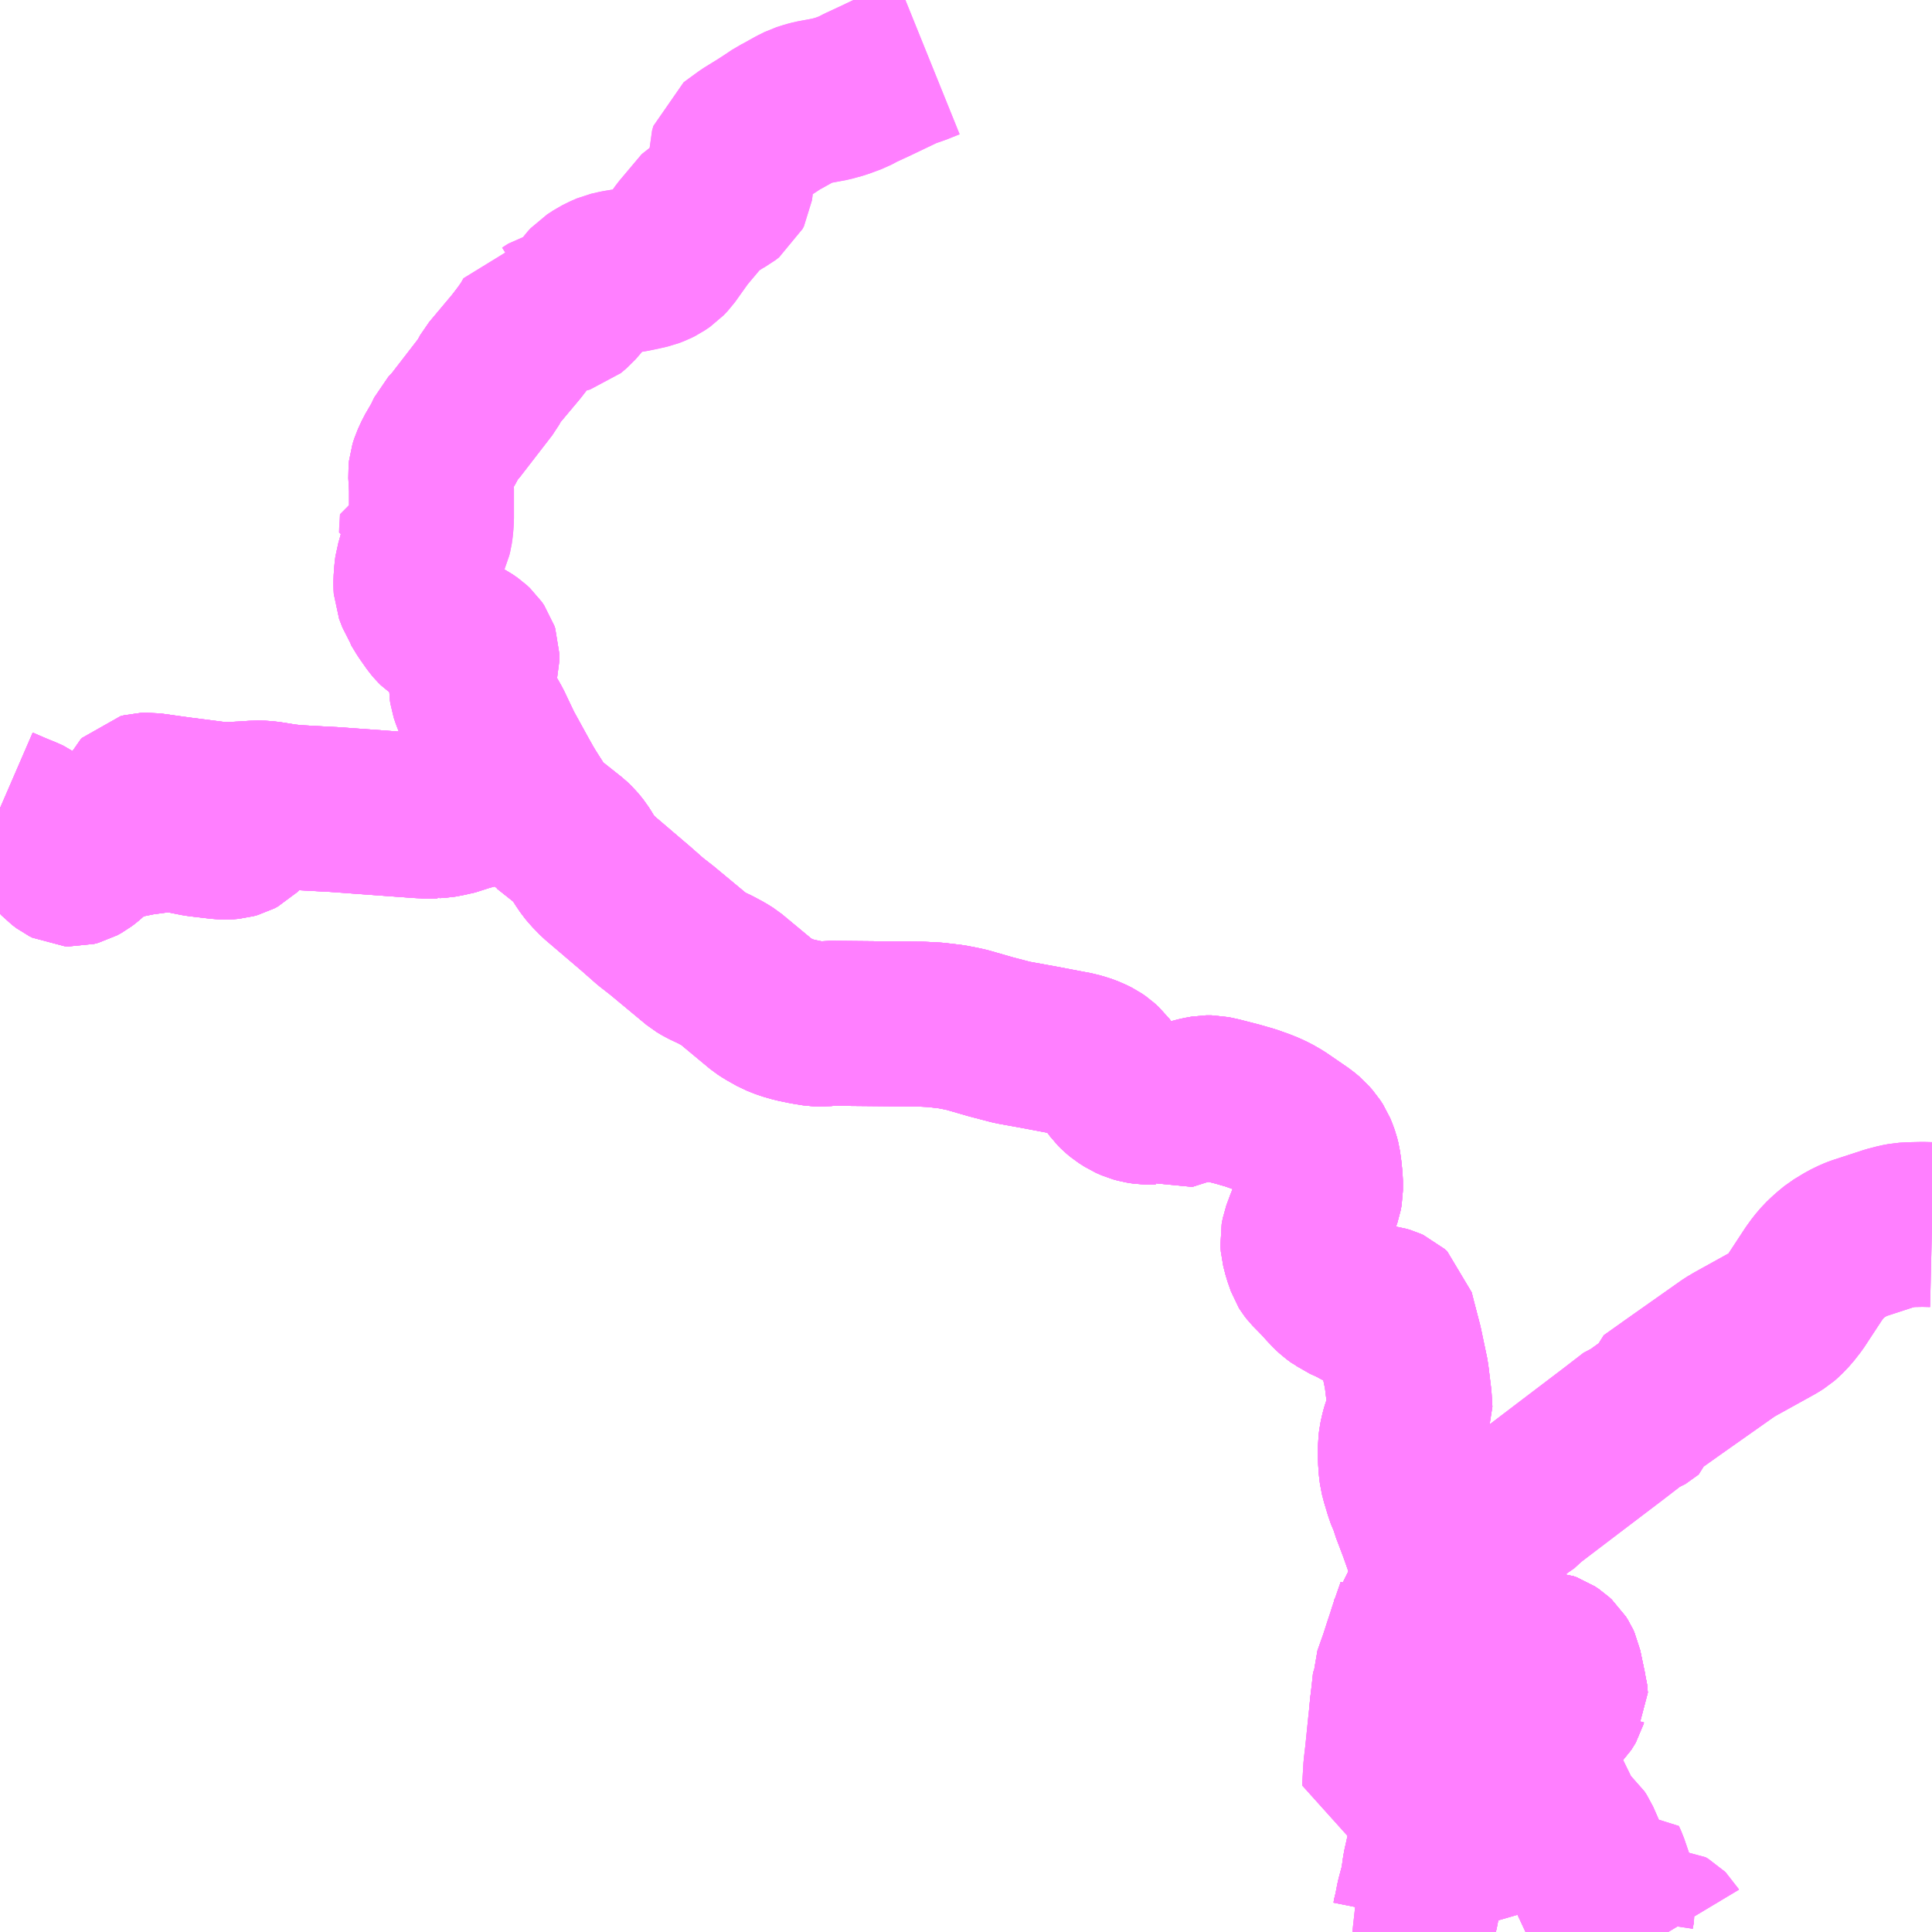 <?xml version="1.0" encoding="UTF-8"?>
<svg  xmlns="http://www.w3.org/2000/svg" xmlns:xlink="http://www.w3.org/1999/xlink" xmlns:go="http://purl.org/svgmap/profile" property="N07_001,N07_002,N07_003,N07_004,N07_005,N07_006,N07_007" viewBox="14194.336 -4306.641 8.789 8.789" go:dataArea="14194.3359375 -4306.640625 8.7890625 8.7890625" >
<globalCoordinateSystem srsName="http://purl.org/crs/84" transform="matrix(100.0,0.0,0.0,-100.0,0.0,0.0)" />
<defs>
 <g id="p0" >
  <circle cx="0.0" cy="0.0" r="3" stroke="green" stroke-width="0.75" vector-effect="non-scaling-stroke" />
 </g>
</defs>
<g fill="none" fill-rule="evenodd" stroke="#FF00FF" stroke-width="0.75" opacity="0.5" vector-effect="non-scaling-stroke" stroke-linejoin="bevel" >
<path content="1,北海道中央バス（株）,栗山・長沼・三川・夕張線,20.0,16.5,16.5," xlink:title="1" d="M14194.336,-4302.964L14194.403,-4302.935L14194.445,-4302.918L14194.469,-4302.907L14194.491,-4302.891L14194.507,-4302.878L14194.521,-4302.864L14194.534,-4302.849L14194.548,-4302.828L14194.567,-4302.799L14194.601,-4302.75L14194.617,-4302.733L14194.637,-4302.718L14194.651,-4302.711L14194.669,-4302.71L14194.688,-4302.715L14194.708,-4302.726L14194.725,-4302.739L14194.763,-4302.773L14194.791,-4302.797L14194.814,-4302.811L14194.853,-4302.825L14194.899,-4302.837L14194.973,-4302.852L14195.055,-4302.863L14195.087,-4302.867L14195.122,-4302.867L14195.162,-4302.861L14195.237,-4302.846L14195.339,-4302.834L14195.367,-4302.833L14195.39,-4302.835L14195.408,-4302.84L14195.423,-4302.848L14195.432,-4302.857L14195.432,-4302.87L14195.426,-4302.881L14195.416,-4302.89L14195.399,-4302.899L14195.379,-4302.905L14195.333,-4302.914L14195.232,-4302.931L14195.031,-4302.96L14194.985,-4302.969L14194.97,-4302.977L14194.963,-4302.987L14194.962,-4302.999L14194.968,-4303.012L14194.975,-4303.019L14194.991,-4303.023L14195.014,-4303.024L14195.15,-4303.005L14195.306,-4302.985L14195.345,-4302.981L14195.379,-4302.981L14195.458,-4302.985L14195.481,-4302.987L14195.519,-4302.988L14195.549,-4302.986L14195.631,-4302.973L14195.677,-4302.968L14195.768,-4302.963L14195.861,-4302.958L14196.094,-4302.941L14196.246,-4302.93L14196.27,-4302.929L14196.284,-4302.928L14196.314,-4302.929L14196.316,-4302.929L14196.318,-4302.93L14196.339,-4302.931L14196.371,-4302.937L14196.415,-4302.947L14196.439,-4302.957L14196.586,-4302.997L14196.675,-4303.031L14196.72,-4303.04L14196.684,-4303.104L14196.613,-4303.233L14196.564,-4303.336L14196.499,-4303.451L14196.49,-4303.474L14196.483,-4303.495L14196.481,-4303.509L14196.481,-4303.534L14196.482,-4303.542L14196.487,-4303.568L14196.506,-4303.639L14196.506,-4303.663L14196.502,-4303.675L14196.491,-4303.691L14196.477,-4303.704L14196.454,-4303.72L14196.431,-4303.732L14196.373,-4303.762L14196.352,-4303.777L14196.334,-4303.789L14196.322,-4303.801L14196.311,-4303.814L14196.278,-4303.861L14196.255,-4303.899L14196.253,-4303.907L14196.244,-4303.921L14196.229,-4303.96L14196.228,-4303.978L14196.228,-4303.999L14196.231,-4304.039L14196.234,-4304.063L14196.24,-4304.082L14196.249,-4304.115L14196.271,-4304.166L14196.28,-4304.185L14196.289,-4304.205L14196.293,-4304.221L14196.296,-4304.242L14196.298,-4304.264L14196.299,-4304.282L14196.299,-4304.417L14196.295,-4304.487L14196.297,-4304.507L14196.305,-4304.532L14196.322,-4304.569L14196.357,-4304.629L14196.377,-4304.671L14196.405,-4304.701L14196.551,-4304.89L14196.576,-4304.935L14196.685,-4305.065L14196.715,-4305.104"/>
<path content="1,北海道中央バス（株）,高速ゆうばり号,3.0,3.0,3.0," xlink:title="1" d="M14196.715,-4305.104L14196.685,-4305.065L14196.576,-4304.935L14196.551,-4304.89L14196.405,-4304.701L14196.377,-4304.671L14196.357,-4304.629L14196.322,-4304.569L14196.305,-4304.532L14196.297,-4304.507L14196.295,-4304.487L14196.299,-4304.417L14196.299,-4304.282L14196.298,-4304.264L14196.296,-4304.242L14196.293,-4304.221L14196.289,-4304.205L14196.28,-4304.185L14196.271,-4304.166L14196.249,-4304.115L14196.24,-4304.082L14196.234,-4304.063L14196.231,-4304.039L14196.228,-4303.999L14196.228,-4303.978L14196.229,-4303.96L14196.244,-4303.921L14196.253,-4303.907L14196.255,-4303.899L14196.278,-4303.861L14196.311,-4303.814L14196.322,-4303.801L14196.334,-4303.789L14196.352,-4303.777L14196.373,-4303.762L14196.431,-4303.732L14196.454,-4303.72L14196.477,-4303.704L14196.491,-4303.691L14196.502,-4303.675L14196.506,-4303.663L14196.506,-4303.639L14196.487,-4303.568L14196.482,-4303.542L14196.481,-4303.534L14196.481,-4303.509L14196.483,-4303.495L14196.49,-4303.474L14196.499,-4303.451L14196.564,-4303.336L14196.613,-4303.233L14196.684,-4303.104L14196.72,-4303.04L14196.675,-4303.031L14196.586,-4302.997L14196.439,-4302.957L14196.415,-4302.947L14196.371,-4302.937L14196.339,-4302.931L14196.318,-4302.93L14196.316,-4302.929L14196.314,-4302.929L14196.284,-4302.928L14196.27,-4302.929L14196.246,-4302.93L14196.094,-4302.941L14195.861,-4302.958L14195.768,-4302.963L14195.677,-4302.968L14195.631,-4302.973L14195.549,-4302.986L14195.519,-4302.988L14195.481,-4302.987L14195.458,-4302.985L14195.379,-4302.981L14195.345,-4302.981L14195.306,-4302.985L14195.15,-4303.005L14195.014,-4303.024L14194.991,-4303.023L14194.975,-4303.019L14194.968,-4303.012L14194.962,-4302.999L14194.963,-4302.987L14194.97,-4302.977L14194.985,-4302.969L14195.031,-4302.96L14195.232,-4302.931L14195.333,-4302.914L14195.379,-4302.905L14195.399,-4302.899L14195.416,-4302.89L14195.426,-4302.881L14195.432,-4302.87L14195.432,-4302.857L14195.423,-4302.848L14195.408,-4302.84L14195.39,-4302.835L14195.367,-4302.833L14195.339,-4302.834L14195.237,-4302.846L14195.162,-4302.861L14195.122,-4302.867L14195.087,-4302.867L14195.055,-4302.863L14194.973,-4302.852L14194.899,-4302.837L14194.853,-4302.825L14194.814,-4302.811L14194.791,-4302.797L14194.763,-4302.773L14194.725,-4302.739L14194.708,-4302.726L14194.688,-4302.715L14194.669,-4302.71L14194.651,-4302.711L14194.637,-4302.718L14194.617,-4302.733L14194.601,-4302.75L14194.567,-4302.799L14194.548,-4302.828L14194.534,-4302.849L14194.521,-4302.864L14194.507,-4302.878L14194.491,-4302.891L14194.469,-4302.907L14194.445,-4302.918L14194.403,-4302.935L14194.336,-4302.964"/>
<path content="1,夕張鉄道（株）,オソウシ入口～中学校前,2.0,2.0,2.0," xlink:title="1" d="M14201.925,-4297.852L14201.922,-4297.857L14201.918,-4297.861L14201.906,-4297.868L14201.889,-4297.868L14201.876,-4297.866L14201.83,-4297.852L14201.83,-4297.852M14201.677,-4297.852L14201.672,-4297.857L14201.667,-4297.868L14201.666,-4297.888L14201.666,-4297.923L14201.671,-4297.956L14201.669,-4298.071L14201.666,-4298.087L14201.642,-4298.157L14201.632,-4298.179L14201.568,-4298.141L14201.539,-4298.212L14201.513,-4298.271L14201.502,-4298.288L14201.483,-4298.304L14201.461,-4298.319L14201.455,-4298.324L14201.441,-4298.346L14201.423,-4298.386L14201.413,-4298.418L14201.406,-4298.428L14201.393,-4298.436"/>
<path content="1,夕張鉄道（株）,オソウシ入口～中学校前,2.0,2.0,2.0," xlink:title="1" d="M14201.393,-4298.436L14201.398,-4298.411L14201.41,-4298.374"/>
<path content="1,夕張鉄道（株）,オソウシ入口～中学校前,2.0,2.0,2.0," xlink:title="1" d="M14201.393,-4298.436L14201.385,-4298.462L14201.378,-4298.479L14201.375,-4298.483L14201.338,-4298.573L14201.327,-4298.597L14201.323,-4298.611L14201.299,-4298.667L14201.294,-4298.686L14201.292,-4298.697L14201.292,-4298.708L14201.293,-4298.716L14201.296,-4298.725L14201.3,-4298.734L14201.312,-4298.759L14201.322,-4298.773L14201.334,-4298.788L14201.347,-4298.8L14201.382,-4298.83L14201.417,-4298.86L14201.444,-4298.888L14201.448,-4298.894L14201.452,-4298.901L14201.454,-4298.908L14201.458,-4298.914L14201.457,-4298.928L14201.456,-4298.937L14201.454,-4298.944L14201.434,-4299.039L14201.43,-4299.059L14201.424,-4299.072L14201.414,-4299.088L14201.401,-4299.1L14201.383,-4299.112L14201.369,-4299.117L14201.356,-4299.118L14201.344,-4299.117L14201.323,-4299.113L14201.268,-4299.093L14201.252,-4299.088L14201.221,-4299.082L14201.204,-4299.081L14201.187,-4299.082L14201.165,-4299.085L14201.145,-4299.088L14201.127,-4299.091L14201.114,-4299.095L14201.099,-4299.101L14201.083,-4299.109L14201.053,-4299.127L14201.043,-4299.133L14200.981,-4299.175L14200.936,-4299.208L14200.925,-4299.226L14200.91,-4299.277L14200.904,-4299.285L14200.897,-4299.305L14200.873,-4299.384L14200.864,-4299.4L14200.856,-4299.423L14200.853,-4299.442L14200.85,-4299.521L14200.847,-4299.547L14200.845,-4299.557L14200.801,-4299.552L14200.732,-4299.542L14200.737,-4299.533L14200.777,-4299.466L14200.788,-4299.446L14200.793,-4299.434L14200.799,-4299.408L14200.799,-4299.394L14200.797,-4299.355L14200.794,-4299.34L14200.791,-4299.326L14200.786,-4299.311L14200.754,-4299.219"/>
<path content="1,夕張鉄道（株）,中学校前～オソウシ入口,2.5,0.0,0.0," xlink:title="1" d="M14201.925,-4297.852L14201.922,-4297.857L14201.918,-4297.861L14201.906,-4297.868L14201.889,-4297.868L14201.876,-4297.866L14201.83,-4297.852L14201.83,-4297.852M14201.677,-4297.852L14201.672,-4297.857L14201.667,-4297.868L14201.666,-4297.888L14201.666,-4297.923L14201.671,-4297.956L14201.669,-4298.071L14201.666,-4298.087L14201.642,-4298.157L14201.632,-4298.179L14201.568,-4298.141L14201.539,-4298.212L14201.513,-4298.271L14201.502,-4298.288L14201.483,-4298.304L14201.461,-4298.319L14201.455,-4298.324L14201.441,-4298.346L14201.423,-4298.386L14201.413,-4298.418L14201.406,-4298.428L14201.393,-4298.436"/>
<path content="1,夕張鉄道（株）,中学校前～オソウシ入口,2.5,0.0,0.0," xlink:title="1" d="M14201.393,-4298.436L14201.398,-4298.411L14201.41,-4298.374"/>
<path content="1,夕張鉄道（株）,中学校前～オソウシ入口,2.5,0.0,0.0," xlink:title="1" d="M14201.393,-4298.436L14201.385,-4298.462L14201.378,-4298.479L14201.375,-4298.483L14201.338,-4298.573L14201.327,-4298.597L14201.323,-4298.611L14201.299,-4298.667L14201.294,-4298.686L14201.292,-4298.697L14201.292,-4298.708L14201.293,-4298.716L14201.296,-4298.725L14201.3,-4298.734L14201.312,-4298.759L14201.322,-4298.773L14201.334,-4298.788L14201.347,-4298.8L14201.382,-4298.83L14201.417,-4298.86L14201.444,-4298.888L14201.448,-4298.894L14201.452,-4298.901L14201.454,-4298.908L14201.458,-4298.914L14201.457,-4298.928L14201.456,-4298.937L14201.454,-4298.944L14201.434,-4299.039L14201.43,-4299.059L14201.424,-4299.072L14201.414,-4299.088L14201.401,-4299.1L14201.383,-4299.112L14201.369,-4299.117L14201.356,-4299.118L14201.344,-4299.117L14201.323,-4299.113L14201.268,-4299.093L14201.252,-4299.088L14201.221,-4299.082L14201.204,-4299.081L14201.187,-4299.082L14201.165,-4299.085L14201.145,-4299.088L14201.127,-4299.091L14201.114,-4299.095L14201.099,-4299.101L14201.083,-4299.109L14201.053,-4299.127L14201.043,-4299.133L14200.981,-4299.175L14200.936,-4299.208L14200.925,-4299.226L14200.91,-4299.277L14200.904,-4299.285L14200.897,-4299.305L14200.873,-4299.384L14200.864,-4299.4L14200.856,-4299.423L14200.853,-4299.442L14200.85,-4299.521L14200.847,-4299.547L14200.845,-4299.557L14200.801,-4299.552L14200.732,-4299.542L14200.737,-4299.533L14200.777,-4299.466L14200.788,-4299.446L14200.793,-4299.434L14200.799,-4299.408L14200.799,-4299.394L14200.797,-4299.355L14200.794,-4299.34L14200.791,-4299.326L14200.786,-4299.311L14200.754,-4299.219"/>
<path content="1,夕張鉄道（株）,中学校前～夕鉄バスターミナル,2.0,1.5,1.0," xlink:title="1" d="M14200.754,-4299.219L14200.745,-4299.19L14200.73,-4299.145L14200.712,-4299.089L14200.683,-4299.007L14200.683,-4298.998L14200.678,-4298.951L14200.672,-4298.898L14200.669,-4298.875L14200.665,-4298.829L14200.663,-4298.815L14200.647,-4298.658L14200.64,-4298.599L14200.634,-4298.497L14200.76,-4298.491L14200.886,-4298.485L14200.856,-4298.327L14200.84,-4298.239L14200.829,-4298.193L14200.823,-4298.166L14200.818,-4298.144L14200.808,-4298.074L14200.788,-4297.999L14200.779,-4297.952L14200.772,-4297.922L14200.77,-4297.912L14200.767,-4297.904L14200.765,-4297.897L14200.761,-4297.891L14200.758,-4297.885L14200.753,-4297.88L14200.747,-4297.873L14200.736,-4297.865L14200.725,-4297.858L14200.727,-4297.856L14200.734,-4297.852M14201.276,-4297.852L14201.379,-4297.9L14201.481,-4297.946L14201.496,-4297.962L14201.503,-4297.978L14201.505,-4297.987L14201.504,-4298.007L14201.493,-4298.045L14201.485,-4298.071L14201.461,-4298.164L14201.454,-4298.194L14201.449,-4298.212L14201.41,-4298.374L14201.398,-4298.411L14201.393,-4298.436L14201.385,-4298.462L14201.378,-4298.479L14201.375,-4298.483L14201.338,-4298.573L14201.327,-4298.597L14201.323,-4298.611L14201.299,-4298.667L14201.294,-4298.686L14201.292,-4298.697L14201.292,-4298.708L14201.293,-4298.716L14201.296,-4298.725L14201.3,-4298.734L14201.312,-4298.759L14201.322,-4298.773L14201.334,-4298.788L14201.347,-4298.8L14201.382,-4298.83L14201.417,-4298.86L14201.444,-4298.888L14201.448,-4298.894L14201.452,-4298.901L14201.454,-4298.908L14201.458,-4298.914L14201.457,-4298.928L14201.456,-4298.937L14201.454,-4298.944L14201.434,-4299.039L14201.43,-4299.059L14201.424,-4299.072L14201.414,-4299.088L14201.401,-4299.1L14201.383,-4299.112L14201.369,-4299.117L14201.356,-4299.118L14201.344,-4299.117L14201.323,-4299.113L14201.268,-4299.093L14201.252,-4299.088L14201.221,-4299.082L14201.204,-4299.081L14201.187,-4299.082L14201.165,-4299.085L14201.145,-4299.088L14201.127,-4299.091L14201.114,-4299.095L14201.099,-4299.101L14201.083,-4299.109L14201.053,-4299.127L14201.043,-4299.133L14200.981,-4299.175L14200.936,-4299.208L14200.925,-4299.226L14200.91,-4299.277L14200.904,-4299.285L14200.897,-4299.305L14200.873,-4299.384L14200.864,-4299.4L14200.856,-4299.423L14200.853,-4299.442L14200.85,-4299.521L14200.847,-4299.547L14200.845,-4299.557L14200.8,-4299.685L14200.764,-4299.78L14200.757,-4299.807L14200.745,-4299.831L14200.735,-4299.86L14200.72,-4299.91L14200.713,-4299.937L14200.709,-4299.969L14200.707,-4300.001L14200.707,-4300.045L14200.707,-4300.066L14200.71,-4300.092L14200.717,-4300.123L14200.723,-4300.144L14200.733,-4300.171L14200.751,-4300.216L14200.75,-4300.23L14200.749,-4300.247L14200.747,-4300.281L14200.734,-4300.387L14200.706,-4300.52L14200.693,-4300.57L14200.675,-4300.639L14200.667,-4300.671L14200.656,-4300.681L14200.645,-4300.686L14200.628,-4300.691L14200.606,-4300.694L14200.552,-4300.693L14200.531,-4300.693L14200.495,-4300.713L14200.451,-4300.733L14200.441,-4300.74L14200.434,-4300.743L14200.411,-4300.76L14200.397,-4300.773L14200.376,-4300.795L14200.349,-4300.825L14200.302,-4300.873L14200.295,-4300.882L14200.29,-4300.89L14200.275,-4300.933L14200.264,-4300.975L14200.262,-4301.002L14200.267,-4301.028L14200.284,-4301.074L14200.314,-4301.145L14200.333,-4301.186L14200.339,-4301.203L14200.343,-4301.225L14200.343,-4301.27L14200.338,-4301.319L14200.333,-4301.353L14200.328,-4301.373L14200.32,-4301.395L14200.313,-4301.412L14200.3,-4301.432L14200.292,-4301.441L14200.28,-4301.455L14200.257,-4301.474L14200.158,-4301.542L14200.125,-4301.561L14200.095,-4301.575L14200.07,-4301.585L14200.022,-4301.602L14200.004,-4301.607L14199.966,-4301.618L14199.884,-4301.639L14199.847,-4301.647L14199.824,-4301.647L14199.791,-4301.641L14199.772,-4301.636L14199.718,-4301.622L14199.646,-4301.599L14199.626,-4301.61L14199.593,-4301.627L14199.551,-4301.627L14199.52,-4301.632L14199.498,-4301.638L14199.473,-4301.649L14199.445,-4301.667L14199.428,-4301.681L14199.415,-4301.694L14199.398,-4301.717L14199.37,-4301.762L14199.355,-4301.782L14199.334,-4301.801L14199.318,-4301.812L14199.292,-4301.825L14199.265,-4301.835L14199.231,-4301.845L14199.057,-4301.878L14198.941,-4301.899L14198.845,-4301.924L14198.734,-4301.956L14198.706,-4301.962L14198.665,-4301.97L14198.589,-4301.979L14198.528,-4301.982L14198.112,-4301.986L14198.076,-4301.982L14198.049,-4301.983L14198,-4301.991L14197.952,-4302.001L14197.91,-4302.013L14197.872,-4302.028L14197.826,-4302.054L14197.806,-4302.067L14197.653,-4302.194L14197.629,-4302.209L14197.601,-4302.224L14197.588,-4302.231L14197.541,-4302.253L14197.516,-4302.268L14197.345,-4302.41L14197.296,-4302.448L14197.229,-4302.507L14197.059,-4302.652L14197.029,-4302.683L14197.013,-4302.702L14196.994,-4302.73L14196.982,-4302.75L14196.97,-4302.769L14196.949,-4302.795L14196.931,-4302.812L14196.829,-4302.893"/>
<path content="1,夕張鉄道（株）,南部～札幌大通,44.5,38.8,33.0," xlink:title="1" d="M14203.125,-4301.07L14203.082,-4301.071L14203.032,-4301.07L14202.997,-4301.068L14202.97,-4301.063L14202.931,-4301.053L14202.79,-4301.007L14202.772,-4301L14202.739,-4300.984L14202.691,-4300.955L14202.669,-4300.937L14202.653,-4300.923L14202.631,-4300.902L14202.608,-4300.875L14202.587,-4300.846L14202.503,-4300.718L14202.474,-4300.681L14202.449,-4300.655L14202.433,-4300.641L14202.409,-4300.626L14202.23,-4300.527L14202.203,-4300.511L14201.949,-4300.332L14201.849,-4300.261L14201.845,-4300.238L14201.785,-4300.195L14201.769,-4300.19L14201.673,-4300.116L14201.478,-4299.968L14201.29,-4299.825L14201.244,-4299.783L14201.23,-4299.776L14201.043,-4299.617L14201.019,-4299.599L14200.999,-4299.589L14200.981,-4299.582L14200.966,-4299.577L14200.94,-4299.571L14200.892,-4299.564L14200.845,-4299.557L14200.8,-4299.685L14200.764,-4299.78L14200.757,-4299.807L14200.745,-4299.831L14200.735,-4299.86L14200.72,-4299.91L14200.713,-4299.937L14200.709,-4299.969L14200.707,-4300.001L14200.707,-4300.045L14200.707,-4300.066L14200.71,-4300.092L14200.717,-4300.123L14200.723,-4300.144L14200.733,-4300.171L14200.751,-4300.216L14200.75,-4300.23L14200.749,-4300.247L14200.747,-4300.281L14200.734,-4300.387L14200.706,-4300.52L14200.693,-4300.57L14200.675,-4300.639L14200.667,-4300.671L14200.656,-4300.681L14200.645,-4300.686L14200.628,-4300.691L14200.606,-4300.694L14200.552,-4300.693L14200.531,-4300.693L14200.495,-4300.713L14200.451,-4300.733L14200.441,-4300.74L14200.434,-4300.743L14200.411,-4300.76L14200.397,-4300.773L14200.376,-4300.795L14200.349,-4300.825L14200.302,-4300.873L14200.295,-4300.882L14200.29,-4300.89L14200.275,-4300.933L14200.264,-4300.975L14200.262,-4301.002L14200.267,-4301.028L14200.284,-4301.074L14200.314,-4301.145L14200.333,-4301.186L14200.339,-4301.203L14200.343,-4301.225L14200.343,-4301.27L14200.338,-4301.319L14200.333,-4301.353L14200.328,-4301.373L14200.32,-4301.395L14200.313,-4301.412L14200.3,-4301.432L14200.292,-4301.441L14200.28,-4301.455L14200.257,-4301.474L14200.158,-4301.542L14200.125,-4301.561L14200.095,-4301.575L14200.07,-4301.585L14200.022,-4301.602L14200.004,-4301.607L14199.966,-4301.618L14199.884,-4301.639L14199.847,-4301.647L14199.824,-4301.647L14199.791,-4301.641L14199.772,-4301.636L14199.718,-4301.622L14199.646,-4301.599L14199.626,-4301.61L14199.593,-4301.627L14199.551,-4301.627L14199.52,-4301.632L14199.498,-4301.638L14199.473,-4301.649L14199.445,-4301.667L14199.428,-4301.681L14199.415,-4301.694L14199.398,-4301.717L14199.37,-4301.762L14199.355,-4301.782L14199.334,-4301.801L14199.318,-4301.812L14199.292,-4301.825L14199.265,-4301.835L14199.231,-4301.845L14199.057,-4301.878L14198.941,-4301.899L14198.845,-4301.924L14198.734,-4301.956L14198.706,-4301.962L14198.665,-4301.97L14198.589,-4301.979L14198.528,-4301.982L14198.112,-4301.986L14198.076,-4301.982L14198.049,-4301.983L14198,-4301.991L14197.952,-4302.001L14197.91,-4302.013L14197.872,-4302.028L14197.826,-4302.054L14197.806,-4302.067L14197.653,-4302.194L14197.629,-4302.209L14197.601,-4302.224L14197.588,-4302.231L14197.541,-4302.253L14197.516,-4302.268L14197.345,-4302.41L14197.296,-4302.448L14197.229,-4302.507L14197.059,-4302.652L14197.029,-4302.683L14197.013,-4302.702L14196.994,-4302.73L14196.982,-4302.75L14196.97,-4302.769L14196.949,-4302.795L14196.931,-4302.812L14196.829,-4302.893L14196.822,-4302.897L14196.802,-4302.916L14196.785,-4302.938L14196.72,-4303.04L14196.675,-4303.031L14196.586,-4302.997L14196.439,-4302.957L14196.415,-4302.947L14196.371,-4302.937L14196.339,-4302.931L14196.318,-4302.93L14196.316,-4302.929L14196.314,-4302.929L14196.284,-4302.928L14196.27,-4302.929L14196.246,-4302.93L14196.094,-4302.941L14195.861,-4302.958L14195.768,-4302.963L14195.677,-4302.968L14195.631,-4302.973L14195.549,-4302.986L14195.519,-4302.988L14195.481,-4302.987L14195.458,-4302.985L14195.379,-4302.981L14195.345,-4302.981L14195.306,-4302.985L14195.15,-4303.005L14195.014,-4303.024L14194.991,-4303.023L14194.975,-4303.019L14194.968,-4303.012L14194.962,-4302.999L14194.963,-4302.987L14194.97,-4302.977L14194.985,-4302.969L14195.031,-4302.96L14195.232,-4302.931L14195.333,-4302.914L14195.379,-4302.905L14195.399,-4302.899L14195.416,-4302.89L14195.426,-4302.881L14195.432,-4302.87L14195.432,-4302.857L14195.423,-4302.848L14195.408,-4302.84L14195.39,-4302.835L14195.367,-4302.833L14195.339,-4302.834L14195.237,-4302.846L14195.162,-4302.861L14195.122,-4302.867L14195.087,-4302.867L14195.055,-4302.863L14194.973,-4302.852L14194.899,-4302.837L14194.853,-4302.825L14194.814,-4302.811L14194.791,-4302.797L14194.763,-4302.773L14194.725,-4302.739L14194.708,-4302.726L14194.688,-4302.715L14194.669,-4302.71L14194.651,-4302.711L14194.637,-4302.718L14194.617,-4302.733L14194.601,-4302.75L14194.567,-4302.799L14194.548,-4302.828L14194.534,-4302.849L14194.521,-4302.864L14194.507,-4302.878L14194.491,-4302.891L14194.469,-4302.907L14194.445,-4302.918L14194.403,-4302.935L14194.336,-4302.964"/>
<path content="1,夕張鉄道（株）,急行　新さっぽろ駅前線,6.5,5.8,5.0," xlink:title="1" d="M14196.829,-4302.893L14196.822,-4302.897L14196.802,-4302.916L14196.785,-4302.938L14196.72,-4303.04L14196.675,-4303.031L14196.586,-4302.997L14196.439,-4302.957L14196.415,-4302.947L14196.371,-4302.937L14196.339,-4302.931L14196.318,-4302.93L14196.316,-4302.929L14196.314,-4302.929L14196.284,-4302.928L14196.27,-4302.929L14196.246,-4302.93L14196.094,-4302.941L14195.861,-4302.958L14195.768,-4302.963L14195.677,-4302.968L14195.631,-4302.973L14195.549,-4302.986L14195.519,-4302.988L14195.481,-4302.987L14195.458,-4302.985L14195.379,-4302.981L14195.345,-4302.981L14195.306,-4302.985L14195.15,-4303.005L14195.014,-4303.024L14194.991,-4303.023L14194.975,-4303.019L14194.968,-4303.012L14194.962,-4302.999L14194.963,-4302.987L14194.97,-4302.977L14194.985,-4302.969L14195.031,-4302.96L14195.232,-4302.931L14195.333,-4302.914L14195.379,-4302.905L14195.399,-4302.899L14195.416,-4302.89L14195.426,-4302.881L14195.432,-4302.87L14195.432,-4302.857L14195.423,-4302.848L14195.408,-4302.84L14195.39,-4302.835L14195.367,-4302.833L14195.339,-4302.834L14195.237,-4302.846L14195.162,-4302.861L14195.122,-4302.867L14195.087,-4302.867L14195.055,-4302.863L14194.973,-4302.852L14194.899,-4302.837L14194.853,-4302.825L14194.814,-4302.811L14194.791,-4302.797L14194.763,-4302.773L14194.725,-4302.739L14194.708,-4302.726L14194.688,-4302.715L14194.669,-4302.71L14194.651,-4302.711L14194.637,-4302.718L14194.617,-4302.733L14194.601,-4302.75L14194.567,-4302.799L14194.548,-4302.828L14194.534,-4302.849L14194.521,-4302.864L14194.507,-4302.878L14194.491,-4302.891L14194.469,-4302.907L14194.445,-4302.918L14194.403,-4302.935L14194.336,-4302.964"/>
<path content="1,夕張鉄道（株）,新さっぽろ駅前線,3.5,3.3,3.0," xlink:title="1" d="M14200.845,-4299.557L14200.847,-4299.547L14200.85,-4299.521L14200.853,-4299.442L14200.856,-4299.423L14200.864,-4299.4L14200.873,-4299.384L14200.897,-4299.305L14200.904,-4299.285L14200.91,-4299.277L14200.925,-4299.226L14200.936,-4299.208L14200.981,-4299.175L14201.043,-4299.133L14201.053,-4299.127L14201.083,-4299.109L14201.099,-4299.101L14201.114,-4299.095L14201.127,-4299.091L14201.145,-4299.088L14201.165,-4299.085L14201.187,-4299.082L14201.204,-4299.081L14201.221,-4299.082L14201.252,-4299.088L14201.268,-4299.093L14201.323,-4299.113L14201.344,-4299.117L14201.356,-4299.118L14201.369,-4299.117L14201.383,-4299.112L14201.401,-4299.1L14201.414,-4299.088L14201.424,-4299.072L14201.43,-4299.059L14201.434,-4299.039L14201.454,-4298.944L14201.456,-4298.937L14201.457,-4298.928L14201.458,-4298.914L14201.454,-4298.908L14201.452,-4298.901L14201.448,-4298.894L14201.444,-4298.888L14201.417,-4298.86L14201.382,-4298.83L14201.347,-4298.8L14201.334,-4298.788L14201.322,-4298.773L14201.312,-4298.759L14201.3,-4298.734L14201.296,-4298.725L14201.293,-4298.716L14201.292,-4298.708L14201.292,-4298.697L14201.294,-4298.686L14201.299,-4298.667L14201.323,-4298.611L14201.327,-4298.597L14201.338,-4298.573L14201.375,-4298.483L14201.378,-4298.479L14201.385,-4298.462L14201.393,-4298.436L14201.398,-4298.411L14201.41,-4298.374L14201.449,-4298.212L14201.454,-4298.194L14201.461,-4298.164L14201.485,-4298.071L14201.493,-4298.045L14201.504,-4298.007L14201.505,-4297.987L14201.503,-4297.978L14201.496,-4297.962L14201.481,-4297.946L14201.379,-4297.9L14201.276,-4297.852M14200.734,-4297.852L14200.727,-4297.856L14200.725,-4297.858L14200.736,-4297.865L14200.747,-4297.873L14200.753,-4297.88L14200.758,-4297.885L14200.761,-4297.891L14200.765,-4297.897L14200.767,-4297.904L14200.77,-4297.912L14200.772,-4297.922L14200.779,-4297.952L14200.788,-4297.999L14200.808,-4298.074L14200.818,-4298.144L14200.823,-4298.166L14200.829,-4298.193L14200.84,-4298.239L14200.856,-4298.327L14200.886,-4298.485L14200.76,-4298.491L14200.634,-4298.497L14200.64,-4298.599L14200.647,-4298.658L14200.663,-4298.815L14200.665,-4298.829L14200.669,-4298.875L14200.672,-4298.898L14200.678,-4298.951L14200.683,-4298.998L14200.683,-4299.007L14200.712,-4299.089L14200.73,-4299.145L14200.745,-4299.19L14200.754,-4299.219L14200.786,-4299.311L14200.791,-4299.326L14200.794,-4299.34L14200.797,-4299.355L14200.799,-4299.394L14200.799,-4299.408L14200.793,-4299.434L14200.788,-4299.446L14200.777,-4299.466L14200.737,-4299.533L14200.732,-4299.542L14200.801,-4299.552L14200.845,-4299.557"/>
<path content="1,夕張鉄道（株）,新さっぽろ駅前線,3.5,3.3,3.0," xlink:title="1" d="M14200.845,-4299.557L14200.8,-4299.685L14200.764,-4299.78L14200.757,-4299.807L14200.745,-4299.831L14200.735,-4299.86L14200.72,-4299.91L14200.713,-4299.937L14200.709,-4299.969L14200.707,-4300.001L14200.707,-4300.045L14200.707,-4300.066L14200.71,-4300.092L14200.717,-4300.123L14200.723,-4300.144L14200.733,-4300.171L14200.751,-4300.216L14200.75,-4300.23L14200.749,-4300.247L14200.747,-4300.281L14200.734,-4300.387L14200.706,-4300.52L14200.693,-4300.57L14200.675,-4300.639L14200.667,-4300.671L14200.656,-4300.681L14200.645,-4300.686L14200.628,-4300.691L14200.606,-4300.694L14200.552,-4300.693L14200.531,-4300.693L14200.495,-4300.713L14200.451,-4300.733L14200.441,-4300.74L14200.434,-4300.743L14200.411,-4300.76L14200.397,-4300.773L14200.376,-4300.795L14200.349,-4300.825L14200.302,-4300.873L14200.295,-4300.882L14200.29,-4300.89L14200.275,-4300.933L14200.264,-4300.975L14200.262,-4301.002L14200.267,-4301.028L14200.284,-4301.074L14200.314,-4301.145L14200.333,-4301.186L14200.339,-4301.203L14200.343,-4301.225L14200.343,-4301.27L14200.338,-4301.319L14200.333,-4301.353L14200.328,-4301.373L14200.32,-4301.395L14200.313,-4301.412L14200.3,-4301.432L14200.292,-4301.441L14200.28,-4301.455L14200.257,-4301.474L14200.158,-4301.542L14200.125,-4301.561L14200.095,-4301.575L14200.07,-4301.585L14200.022,-4301.602L14200.004,-4301.607L14199.966,-4301.618L14199.884,-4301.639L14199.847,-4301.647L14199.824,-4301.647L14199.791,-4301.641L14199.772,-4301.636L14199.718,-4301.622L14199.646,-4301.599L14199.626,-4301.61L14199.593,-4301.627L14199.551,-4301.627L14199.52,-4301.632L14199.498,-4301.638L14199.473,-4301.649L14199.445,-4301.667L14199.428,-4301.681L14199.415,-4301.694L14199.398,-4301.717L14199.37,-4301.762L14199.355,-4301.782L14199.334,-4301.801L14199.318,-4301.812L14199.292,-4301.825L14199.265,-4301.835L14199.231,-4301.845L14199.057,-4301.878L14198.941,-4301.899L14198.845,-4301.924L14198.734,-4301.956L14198.706,-4301.962L14198.665,-4301.97L14198.589,-4301.979L14198.528,-4301.982L14198.112,-4301.986L14198.076,-4301.982L14198.049,-4301.983L14198,-4301.991L14197.952,-4302.001L14197.91,-4302.013L14197.872,-4302.028L14197.826,-4302.054L14197.806,-4302.067L14197.653,-4302.194L14197.629,-4302.209L14197.601,-4302.224L14197.588,-4302.231L14197.541,-4302.253L14197.516,-4302.268L14197.345,-4302.41L14197.296,-4302.448L14197.229,-4302.507L14197.059,-4302.652L14197.029,-4302.683L14197.013,-4302.702L14196.994,-4302.73L14196.982,-4302.75L14196.97,-4302.769L14196.949,-4302.795L14196.931,-4302.812L14196.829,-4302.893L14196.822,-4302.897L14196.802,-4302.916L14196.785,-4302.938L14196.72,-4303.04L14196.675,-4303.031L14196.586,-4302.997L14196.439,-4302.957L14196.415,-4302.947L14196.371,-4302.937L14196.339,-4302.931L14196.318,-4302.93L14196.316,-4302.929L14196.314,-4302.929L14196.284,-4302.928L14196.27,-4302.929L14196.246,-4302.93L14196.094,-4302.941L14195.861,-4302.958L14195.768,-4302.963L14195.677,-4302.968L14195.631,-4302.973L14195.549,-4302.986L14195.519,-4302.988L14195.481,-4302.987L14195.458,-4302.985L14195.379,-4302.981L14195.345,-4302.981L14195.306,-4302.985L14195.15,-4303.005L14195.014,-4303.024L14194.991,-4303.023L14194.975,-4303.019L14194.968,-4303.012L14194.962,-4302.999L14194.963,-4302.987L14194.97,-4302.977L14194.985,-4302.969L14195.031,-4302.96L14195.232,-4302.931L14195.333,-4302.914L14195.379,-4302.905L14195.399,-4302.899L14195.416,-4302.89L14195.426,-4302.881L14195.432,-4302.87L14195.432,-4302.857L14195.423,-4302.848L14195.408,-4302.84L14195.39,-4302.835L14195.367,-4302.833L14195.339,-4302.834L14195.237,-4302.846L14195.162,-4302.861L14195.122,-4302.867L14195.087,-4302.867L14195.055,-4302.863L14194.973,-4302.852L14194.899,-4302.837L14194.853,-4302.825L14194.814,-4302.811L14194.791,-4302.797L14194.763,-4302.773L14194.725,-4302.739L14194.708,-4302.726L14194.688,-4302.715L14194.669,-4302.71L14194.651,-4302.711L14194.637,-4302.718L14194.617,-4302.733L14194.601,-4302.75L14194.567,-4302.799L14194.548,-4302.828L14194.534,-4302.849L14194.521,-4302.864L14194.507,-4302.878L14194.491,-4302.891L14194.469,-4302.907L14194.445,-4302.918L14194.403,-4302.935L14194.336,-4302.964"/>
<path content="1,夕張鉄道（株）,新さっぽろ駅前線,3.5,3.3,3.0," xlink:title="1" d="M14203.125,-4301.07L14203.082,-4301.071L14203.032,-4301.07L14202.997,-4301.068L14202.97,-4301.063L14202.931,-4301.053L14202.79,-4301.007L14202.772,-4301L14202.739,-4300.984L14202.691,-4300.955L14202.669,-4300.937L14202.653,-4300.923L14202.631,-4300.902L14202.608,-4300.875L14202.587,-4300.846L14202.503,-4300.718L14202.474,-4300.681L14202.449,-4300.655L14202.433,-4300.641L14202.409,-4300.626L14202.23,-4300.527L14202.203,-4300.511L14201.949,-4300.332L14201.849,-4300.261L14201.845,-4300.238L14201.785,-4300.195L14201.769,-4300.19L14201.673,-4300.116L14201.478,-4299.968L14201.29,-4299.825L14201.244,-4299.783L14201.23,-4299.776L14201.043,-4299.617L14201.019,-4299.599L14200.999,-4299.589L14200.981,-4299.582L14200.966,-4299.577L14200.94,-4299.571L14200.892,-4299.564L14200.845,-4299.557"/>
<path content="1,夕張鉄道（株）,滝ノ上駅前,22.5,17.5,12.5," xlink:title="1" d="M14200.715,-4297.852L14200.725,-4297.858"/>
<path content="1,夕張鉄道（株）,滝ノ上駅前,22.5,17.5,12.5," xlink:title="1" d="M14201.925,-4297.852L14201.922,-4297.857L14201.918,-4297.861L14201.906,-4297.868L14201.889,-4297.868L14201.876,-4297.866L14201.83,-4297.852L14201.83,-4297.852M14201.677,-4297.852L14201.672,-4297.857L14201.667,-4297.868L14201.666,-4297.888L14201.666,-4297.923L14201.671,-4297.956L14201.669,-4298.071L14201.666,-4298.087L14201.642,-4298.157L14201.632,-4298.179L14201.568,-4298.141L14201.539,-4298.212L14201.513,-4298.271L14201.502,-4298.288L14201.483,-4298.304L14201.461,-4298.319L14201.455,-4298.324L14201.441,-4298.346L14201.423,-4298.386L14201.413,-4298.418L14201.406,-4298.428L14201.393,-4298.436"/>
<path content="1,夕張鉄道（株）,滝ノ上駅前,22.5,17.5,12.5," xlink:title="1" d="M14200.725,-4297.858L14200.736,-4297.865L14200.747,-4297.873L14200.753,-4297.88L14200.758,-4297.885L14200.761,-4297.891L14200.765,-4297.897L14200.767,-4297.904L14200.77,-4297.912L14200.772,-4297.922L14200.779,-4297.952L14200.788,-4297.999L14200.808,-4298.074L14200.818,-4298.144L14200.823,-4298.166L14200.829,-4298.193L14200.84,-4298.239L14200.856,-4298.327L14200.886,-4298.485L14200.892,-4298.514L14200.91,-4298.626L14200.915,-4298.673L14200.918,-4298.704L14200.921,-4298.766L14200.663,-4298.815L14200.665,-4298.829L14200.669,-4298.875L14200.672,-4298.898L14200.678,-4298.951L14200.683,-4298.998L14200.683,-4299.007L14200.712,-4299.089L14200.73,-4299.145L14200.745,-4299.19L14200.754,-4299.219L14200.786,-4299.311L14200.791,-4299.326L14200.794,-4299.34L14200.797,-4299.355L14200.799,-4299.394L14200.799,-4299.408L14200.793,-4299.434L14200.788,-4299.446L14200.777,-4299.466L14200.737,-4299.533L14200.732,-4299.542L14200.801,-4299.552L14200.845,-4299.557"/>
<path content="1,夕張鉄道（株）,滝ノ上駅前,22.5,17.5,12.5," xlink:title="1" d="M14201.393,-4298.436L14201.398,-4298.411L14201.41,-4298.374L14201.449,-4298.212L14201.454,-4298.194L14201.461,-4298.164L14201.485,-4298.071L14201.493,-4298.045L14201.504,-4298.007L14201.505,-4297.987L14201.503,-4297.978L14201.496,-4297.962L14201.481,-4297.946L14201.379,-4297.9L14201.276,-4297.852M14200.734,-4297.852L14200.727,-4297.856L14200.725,-4297.858"/>
<path content="1,夕張鉄道（株）,滝ノ上駅前,22.5,17.5,12.5," xlink:title="1" d="M14201.393,-4298.436L14201.385,-4298.462L14201.378,-4298.479L14201.375,-4298.483L14201.338,-4298.573L14201.327,-4298.597L14201.323,-4298.611L14201.299,-4298.667L14201.294,-4298.686L14201.292,-4298.697L14201.292,-4298.708L14201.293,-4298.716L14201.296,-4298.725L14201.3,-4298.734L14201.312,-4298.759L14201.322,-4298.773L14201.334,-4298.788L14201.347,-4298.8L14201.382,-4298.83L14201.417,-4298.86L14201.444,-4298.888L14201.448,-4298.894L14201.452,-4298.901L14201.454,-4298.908L14201.458,-4298.914L14201.457,-4298.928L14201.456,-4298.937L14201.454,-4298.944L14201.434,-4299.039L14201.43,-4299.059L14201.424,-4299.072L14201.414,-4299.088L14201.401,-4299.1L14201.383,-4299.112L14201.369,-4299.117L14201.356,-4299.118L14201.344,-4299.117L14201.323,-4299.113L14201.268,-4299.093L14201.252,-4299.088L14201.221,-4299.082L14201.204,-4299.081L14201.187,-4299.082L14201.165,-4299.085L14201.145,-4299.088L14201.127,-4299.091L14201.114,-4299.095L14201.099,-4299.101L14201.083,-4299.109L14201.053,-4299.127L14201.043,-4299.133L14200.981,-4299.175L14200.936,-4299.208L14200.925,-4299.226L14200.91,-4299.277L14200.904,-4299.285L14200.897,-4299.305L14200.873,-4299.384L14200.864,-4299.4L14200.856,-4299.423L14200.853,-4299.442L14200.85,-4299.521L14200.847,-4299.547L14200.845,-4299.557"/>
<path content="1,夕張鉄道（株）,滝ノ上駅前,22.5,17.5,12.5," xlink:title="1" d="M14200.845,-4299.557L14200.892,-4299.564L14200.94,-4299.571L14200.966,-4299.577L14200.981,-4299.582L14200.999,-4299.589L14201.019,-4299.599L14201.043,-4299.617L14201.23,-4299.776L14201.244,-4299.783L14201.29,-4299.825L14201.478,-4299.968L14201.673,-4300.116L14201.769,-4300.19L14201.785,-4300.195L14201.845,-4300.238L14201.849,-4300.261L14201.949,-4300.332L14202.203,-4300.511L14202.23,-4300.527L14202.409,-4300.626L14202.433,-4300.641L14202.449,-4300.655L14202.474,-4300.681L14202.503,-4300.718L14202.587,-4300.846L14202.608,-4300.875L14202.631,-4300.902L14202.653,-4300.923L14202.669,-4300.937L14202.691,-4300.955L14202.739,-4300.984L14202.772,-4301L14202.79,-4301.007L14202.931,-4301.053L14202.97,-4301.063L14202.997,-4301.068L14203.032,-4301.07L14203.082,-4301.071L14203.125,-4301.07"/>
<path content="1,夕張鉄道（株）,滝ノ上駅前,22.5,17.5,12.5," xlink:title="1" d="M14200.845,-4299.557L14200.8,-4299.685L14200.764,-4299.78L14200.757,-4299.807L14200.745,-4299.831L14200.735,-4299.86L14200.72,-4299.91L14200.713,-4299.937L14200.709,-4299.969L14200.707,-4300.001L14200.707,-4300.045L14200.707,-4300.066L14200.71,-4300.092L14200.717,-4300.123L14200.723,-4300.144L14200.733,-4300.171L14200.751,-4300.216L14200.75,-4300.23L14200.749,-4300.247L14200.747,-4300.281L14200.734,-4300.387L14200.706,-4300.52L14200.693,-4300.57L14200.675,-4300.639L14200.667,-4300.671L14200.656,-4300.681L14200.645,-4300.686L14200.628,-4300.691L14200.606,-4300.694L14200.552,-4300.693L14200.531,-4300.693L14200.495,-4300.713L14200.451,-4300.733L14200.441,-4300.74L14200.434,-4300.743L14200.411,-4300.76L14200.397,-4300.773L14200.376,-4300.795L14200.349,-4300.825L14200.302,-4300.873L14200.295,-4300.882L14200.29,-4300.89L14200.275,-4300.933L14200.264,-4300.975L14200.262,-4301.002L14200.267,-4301.028L14200.284,-4301.074L14200.314,-4301.145L14200.333,-4301.186L14200.339,-4301.203L14200.343,-4301.225L14200.343,-4301.27L14200.338,-4301.319L14200.333,-4301.353L14200.328,-4301.373L14200.32,-4301.395L14200.313,-4301.412L14200.3,-4301.432L14200.292,-4301.441L14200.28,-4301.455L14200.257,-4301.474L14200.158,-4301.542L14200.125,-4301.561L14200.095,-4301.575L14200.07,-4301.585L14200.022,-4301.602L14200.004,-4301.607L14199.966,-4301.618L14199.884,-4301.639L14199.847,-4301.647L14199.824,-4301.647L14199.791,-4301.641L14199.772,-4301.636L14199.718,-4301.622L14199.646,-4301.599L14199.626,-4301.61L14199.593,-4301.627L14199.551,-4301.627L14199.52,-4301.632L14199.498,-4301.638L14199.473,-4301.649L14199.445,-4301.667L14199.428,-4301.681L14199.415,-4301.694L14199.398,-4301.717L14199.37,-4301.762L14199.355,-4301.782L14199.334,-4301.801L14199.318,-4301.812L14199.292,-4301.825L14199.265,-4301.835L14199.231,-4301.845L14199.057,-4301.878L14198.941,-4301.899L14198.845,-4301.924L14198.734,-4301.956L14198.706,-4301.962L14198.665,-4301.97L14198.589,-4301.979L14198.528,-4301.982L14198.112,-4301.986L14198.076,-4301.982L14198.049,-4301.983L14198,-4301.991L14197.952,-4302.001L14197.91,-4302.013L14197.872,-4302.028L14197.826,-4302.054L14197.806,-4302.067L14197.653,-4302.194L14197.629,-4302.209L14197.601,-4302.224L14197.588,-4302.231L14197.541,-4302.253L14197.516,-4302.268L14197.345,-4302.41L14197.296,-4302.448L14197.229,-4302.507L14197.059,-4302.652L14197.029,-4302.683L14197.013,-4302.702L14196.994,-4302.73L14196.982,-4302.75L14196.97,-4302.769L14196.949,-4302.795L14196.931,-4302.812L14196.829,-4302.893L14196.822,-4302.897L14196.802,-4302.916L14196.785,-4302.938L14196.72,-4303.04L14196.684,-4303.104L14196.613,-4303.233L14196.564,-4303.336L14196.499,-4303.451L14196.49,-4303.474L14196.483,-4303.495L14196.481,-4303.509L14196.481,-4303.534L14196.482,-4303.542L14196.487,-4303.568L14196.506,-4303.639L14196.506,-4303.663L14196.502,-4303.675L14196.491,-4303.691L14196.477,-4303.704L14196.454,-4303.72L14196.431,-4303.732L14196.373,-4303.762L14196.352,-4303.777L14196.334,-4303.789L14196.322,-4303.801L14196.311,-4303.814L14196.278,-4303.861L14196.255,-4303.899L14196.253,-4303.907L14196.244,-4303.921L14196.229,-4303.96L14196.228,-4303.978L14196.228,-4303.999L14196.231,-4304.039L14196.234,-4304.063L14196.24,-4304.082L14196.249,-4304.115L14196.271,-4304.166L14196.28,-4304.185L14196.289,-4304.205L14196.253,-4304.204L14196.254,-4304.229L14196.257,-4304.279L14196.299,-4304.282L14196.299,-4304.417L14196.295,-4304.487L14196.297,-4304.507L14196.305,-4304.532L14196.322,-4304.569L14196.357,-4304.629L14196.377,-4304.671L14196.405,-4304.701L14196.551,-4304.89L14196.576,-4304.935L14196.685,-4305.065L14196.715,-4305.104L14196.75,-4305.154L14196.77,-4305.189L14196.79,-4305.19L14196.806,-4305.192L14196.823,-4305.199L14196.851,-4305.217L14196.87,-4305.222L14196.897,-4305.224L14196.918,-4305.23L14196.944,-4305.252L14197.001,-4305.318L14197.015,-4305.337L14197.026,-4305.349L14197.045,-4305.361L14197.06,-4305.371L14197.088,-4305.385L14197.109,-4305.394L14197.144,-4305.402L14197.216,-4305.414L14197.25,-4305.421L14197.289,-4305.43L14197.313,-4305.439L14197.331,-4305.448L14197.356,-4305.465L14197.374,-4305.484L14197.441,-4305.578L14197.542,-4305.698L14197.546,-4305.7L14197.615,-4305.744L14197.635,-4305.755L14197.652,-4305.768L14197.658,-4305.78L14197.661,-4305.802L14197.663,-4305.871L14197.663,-4305.944L14197.669,-4305.965L14197.692,-4305.982L14197.736,-4306.014L14197.804,-4306.056L14197.847,-4306.084L14197.875,-4306.103L14197.891,-4306.111L14197.952,-4306.145L14197.982,-4306.16L14198.014,-4306.17L14198.033,-4306.175L14198.049,-4306.178L14198.114,-4306.19L14198.161,-4306.203L14198.215,-4306.223L14198.251,-4306.242L14198.318,-4306.273L14198.454,-4306.338L14198.509,-4306.357L14198.561,-4306.378"/>
<path content="1,夕張鉄道（株）,登川～清陵町,4.0,3.3,2.5," xlink:title="1" d="M14201.41,-4298.374L14201.398,-4298.411L14201.393,-4298.436L14201.385,-4298.462L14201.378,-4298.479L14201.375,-4298.483L14201.338,-4298.573L14201.327,-4298.597L14201.323,-4298.611L14201.299,-4298.667L14201.294,-4298.686L14201.292,-4298.697L14201.292,-4298.708L14201.293,-4298.716L14201.296,-4298.725L14201.3,-4298.734L14201.312,-4298.759L14201.322,-4298.773L14201.334,-4298.788L14201.347,-4298.8L14201.382,-4298.83L14201.417,-4298.86L14201.444,-4298.888L14201.448,-4298.894L14201.452,-4298.901L14201.454,-4298.908L14201.458,-4298.914L14201.457,-4298.928L14201.456,-4298.937L14201.454,-4298.944L14201.434,-4299.039L14201.43,-4299.059L14201.424,-4299.072L14201.414,-4299.088L14201.401,-4299.1L14201.383,-4299.112L14201.369,-4299.117L14201.356,-4299.118L14201.344,-4299.117L14201.323,-4299.113L14201.268,-4299.093L14201.252,-4299.088L14201.221,-4299.082L14201.204,-4299.081L14201.187,-4299.082L14201.165,-4299.085L14201.145,-4299.088L14201.127,-4299.091L14201.114,-4299.095L14201.099,-4299.101L14201.083,-4299.109L14201.053,-4299.127L14201.043,-4299.133L14200.981,-4299.175L14200.936,-4299.208L14200.925,-4299.226L14200.91,-4299.277L14200.904,-4299.285L14200.897,-4299.305L14200.873,-4299.384L14200.864,-4299.4L14200.856,-4299.423L14200.853,-4299.442L14200.85,-4299.521L14200.847,-4299.547L14200.845,-4299.557L14200.801,-4299.552L14200.732,-4299.542L14200.737,-4299.533L14200.777,-4299.466L14200.788,-4299.446L14200.793,-4299.434L14200.799,-4299.408L14200.799,-4299.394L14200.797,-4299.355L14200.794,-4299.34L14200.791,-4299.326L14200.786,-4299.311L14200.754,-4299.219L14200.745,-4299.19L14200.73,-4299.145L14200.712,-4299.089L14200.683,-4299.007L14200.683,-4298.998L14200.678,-4298.951L14200.672,-4298.898L14200.669,-4298.875L14200.665,-4298.829L14200.663,-4298.815L14200.921,-4298.766L14200.918,-4298.704L14200.915,-4298.673L14200.91,-4298.626L14200.892,-4298.514L14200.886,-4298.485L14200.856,-4298.327L14200.84,-4298.239L14200.829,-4298.193L14200.823,-4298.166L14200.818,-4298.144L14200.808,-4298.074L14200.788,-4297.999L14200.779,-4297.952L14200.772,-4297.922L14200.77,-4297.912L14200.767,-4297.904L14200.765,-4297.897L14200.761,-4297.891L14200.758,-4297.885L14200.753,-4297.88L14200.747,-4297.873L14200.736,-4297.865L14200.725,-4297.858L14200.715,-4297.852"/>
<path content="1,夕張鉄道（株）,社光～社光,12.0,12.0,12.0," xlink:title="1" d="M14200.845,-4299.557L14200.847,-4299.547L14200.85,-4299.521L14200.853,-4299.442L14200.856,-4299.423L14200.864,-4299.4L14200.873,-4299.384L14200.897,-4299.305L14200.904,-4299.285L14200.91,-4299.277L14200.925,-4299.226L14200.936,-4299.208L14200.981,-4299.175L14201.043,-4299.133L14201.053,-4299.127L14201.083,-4299.109L14201.099,-4299.101L14201.114,-4299.095L14201.127,-4299.091L14201.145,-4299.088L14201.165,-4299.085L14201.187,-4299.082L14201.204,-4299.081L14201.221,-4299.082L14201.252,-4299.088L14201.268,-4299.093L14201.323,-4299.113L14201.344,-4299.117L14201.356,-4299.118L14201.369,-4299.117L14201.383,-4299.112L14201.401,-4299.1L14201.414,-4299.088L14201.424,-4299.072L14201.43,-4299.059L14201.434,-4299.039L14201.454,-4298.944L14201.456,-4298.937L14201.457,-4298.928L14201.458,-4298.914L14201.454,-4298.908L14201.452,-4298.901L14201.448,-4298.894L14201.444,-4298.888L14201.417,-4298.86L14201.382,-4298.83L14201.347,-4298.8L14201.334,-4298.788L14201.322,-4298.773L14201.312,-4298.759L14201.3,-4298.734L14201.296,-4298.725L14201.293,-4298.716L14201.292,-4298.708L14201.292,-4298.697L14201.294,-4298.686L14201.299,-4298.667L14201.323,-4298.611L14201.327,-4298.597L14201.338,-4298.573L14201.375,-4298.483L14201.378,-4298.479L14201.385,-4298.462L14201.393,-4298.436L14201.398,-4298.411L14201.41,-4298.374L14201.449,-4298.212L14201.454,-4298.194L14201.461,-4298.164L14201.485,-4298.071L14201.493,-4298.045L14201.504,-4298.007L14201.505,-4297.987L14201.503,-4297.978L14201.496,-4297.962L14201.481,-4297.946L14201.379,-4297.9L14201.276,-4297.852M14200.734,-4297.852L14200.727,-4297.856L14200.725,-4297.858L14200.736,-4297.865L14200.747,-4297.873L14200.753,-4297.88L14200.758,-4297.885L14200.761,-4297.891L14200.765,-4297.897L14200.767,-4297.904L14200.77,-4297.912L14200.772,-4297.922L14200.779,-4297.952L14200.788,-4297.999L14200.808,-4298.074L14200.818,-4298.144L14200.823,-4298.166L14200.829,-4298.193L14200.84,-4298.239L14200.856,-4298.327L14200.886,-4298.485L14200.76,-4298.491L14200.634,-4298.497L14200.64,-4298.599L14200.647,-4298.658L14200.663,-4298.815L14200.665,-4298.829L14200.669,-4298.875L14200.672,-4298.898L14200.678,-4298.951L14200.683,-4298.998L14200.683,-4299.007L14200.712,-4299.089L14200.73,-4299.145L14200.745,-4299.19L14200.754,-4299.219L14200.786,-4299.311L14200.791,-4299.326L14200.794,-4299.34L14200.797,-4299.355L14200.799,-4299.394L14200.799,-4299.408L14200.793,-4299.434L14200.788,-4299.446L14200.777,-4299.466L14200.737,-4299.533L14200.732,-4299.542L14200.801,-4299.552L14200.845,-4299.557"/>
<path content="1,夕張鉄道（株）,社光～社光,12.0,12.0,12.0," xlink:title="1" d="M14198.561,-4306.378L14198.509,-4306.357L14198.454,-4306.338L14198.318,-4306.273L14198.251,-4306.242L14198.215,-4306.223L14198.161,-4306.203L14198.114,-4306.19L14198.049,-4306.178L14198.033,-4306.175L14198.014,-4306.17L14197.982,-4306.16L14197.952,-4306.145L14197.891,-4306.111L14197.875,-4306.103L14197.847,-4306.084L14197.804,-4306.056L14197.736,-4306.014L14197.692,-4305.982L14197.669,-4305.965L14197.663,-4305.944L14197.663,-4305.871L14197.661,-4305.802L14197.658,-4305.78L14197.652,-4305.768L14197.635,-4305.755L14197.615,-4305.744L14197.546,-4305.7L14197.542,-4305.698L14197.441,-4305.578L14197.374,-4305.484L14197.356,-4305.465L14197.331,-4305.448L14197.313,-4305.439L14197.289,-4305.43L14197.25,-4305.421L14197.216,-4305.414L14197.144,-4305.402L14197.109,-4305.394L14197.088,-4305.385L14197.06,-4305.371L14197.045,-4305.361L14197.026,-4305.349L14197.015,-4305.337L14197.001,-4305.318L14196.944,-4305.252L14196.918,-4305.23L14196.897,-4305.224L14196.87,-4305.222L14196.851,-4305.217L14196.823,-4305.199L14196.806,-4305.192L14196.79,-4305.19L14196.77,-4305.189L14196.75,-4305.154L14196.715,-4305.104L14196.685,-4305.065L14196.576,-4304.935L14196.551,-4304.89L14196.405,-4304.701L14196.377,-4304.671L14196.357,-4304.629L14196.322,-4304.569L14196.305,-4304.532L14196.297,-4304.507L14196.295,-4304.487L14196.299,-4304.417L14196.299,-4304.282L14196.257,-4304.279L14196.254,-4304.229L14196.253,-4304.204L14196.289,-4304.205L14196.28,-4304.185L14196.271,-4304.166L14196.249,-4304.115L14196.24,-4304.082L14196.234,-4304.063L14196.231,-4304.039L14196.228,-4303.999L14196.228,-4303.978L14196.229,-4303.96L14196.244,-4303.921L14196.253,-4303.907L14196.255,-4303.899L14196.278,-4303.861L14196.311,-4303.814L14196.322,-4303.801L14196.334,-4303.789L14196.352,-4303.777L14196.373,-4303.762L14196.431,-4303.732L14196.454,-4303.72L14196.477,-4303.704L14196.491,-4303.691L14196.502,-4303.675L14196.506,-4303.663L14196.506,-4303.639L14196.487,-4303.568L14196.482,-4303.542L14196.481,-4303.534L14196.481,-4303.509L14196.483,-4303.495L14196.49,-4303.474L14196.499,-4303.451L14196.564,-4303.336L14196.613,-4303.233L14196.684,-4303.104L14196.72,-4303.04L14196.785,-4302.938L14196.802,-4302.916L14196.822,-4302.897L14196.829,-4302.893L14196.931,-4302.812L14196.949,-4302.795L14196.97,-4302.769L14196.982,-4302.75L14196.994,-4302.73L14197.013,-4302.702L14197.029,-4302.683L14197.059,-4302.652L14197.229,-4302.507L14197.296,-4302.448L14197.345,-4302.41L14197.516,-4302.268L14197.541,-4302.253L14197.588,-4302.231L14197.601,-4302.224L14197.629,-4302.209L14197.653,-4302.194L14197.806,-4302.067L14197.826,-4302.054L14197.872,-4302.028L14197.91,-4302.013L14197.952,-4302.001L14198,-4301.991L14198.049,-4301.983L14198.076,-4301.982L14198.112,-4301.986L14198.528,-4301.982L14198.589,-4301.979L14198.665,-4301.97L14198.706,-4301.962L14198.734,-4301.956L14198.845,-4301.924L14198.941,-4301.899L14199.057,-4301.878L14199.231,-4301.845L14199.265,-4301.835L14199.292,-4301.825L14199.318,-4301.812L14199.334,-4301.801L14199.355,-4301.782L14199.37,-4301.762L14199.398,-4301.717L14199.415,-4301.694L14199.428,-4301.681L14199.445,-4301.667L14199.473,-4301.649L14199.498,-4301.638L14199.52,-4301.632L14199.551,-4301.627L14199.593,-4301.627L14199.626,-4301.61L14199.646,-4301.599L14199.718,-4301.622L14199.772,-4301.636L14199.791,-4301.641L14199.824,-4301.647L14199.847,-4301.647L14199.884,-4301.639L14199.966,-4301.618L14200.004,-4301.607L14200.022,-4301.602L14200.07,-4301.585L14200.095,-4301.575L14200.125,-4301.561L14200.158,-4301.542L14200.257,-4301.474L14200.28,-4301.455L14200.292,-4301.441L14200.3,-4301.432L14200.313,-4301.412L14200.32,-4301.395L14200.328,-4301.373L14200.333,-4301.353L14200.338,-4301.319L14200.343,-4301.27L14200.343,-4301.225L14200.339,-4301.203L14200.333,-4301.186L14200.314,-4301.145L14200.284,-4301.074L14200.267,-4301.028L14200.262,-4301.002L14200.264,-4300.975L14200.275,-4300.933L14200.29,-4300.89L14200.295,-4300.882L14200.302,-4300.873L14200.349,-4300.825L14200.376,-4300.795L14200.397,-4300.773L14200.411,-4300.76L14200.434,-4300.743L14200.441,-4300.74L14200.451,-4300.733L14200.495,-4300.713L14200.531,-4300.693L14200.552,-4300.693L14200.606,-4300.694L14200.628,-4300.691L14200.645,-4300.686L14200.656,-4300.681L14200.667,-4300.671L14200.675,-4300.639L14200.693,-4300.57L14200.706,-4300.52L14200.734,-4300.387L14200.747,-4300.281L14200.749,-4300.247L14200.75,-4300.23L14200.751,-4300.216L14200.733,-4300.171L14200.723,-4300.144L14200.717,-4300.123L14200.71,-4300.092L14200.707,-4300.066L14200.707,-4300.045L14200.707,-4300.001L14200.709,-4299.969L14200.713,-4299.937L14200.72,-4299.91L14200.735,-4299.86L14200.745,-4299.831L14200.757,-4299.807L14200.764,-4299.78L14200.8,-4299.685L14200.845,-4299.557"/>
</g>
</svg>
